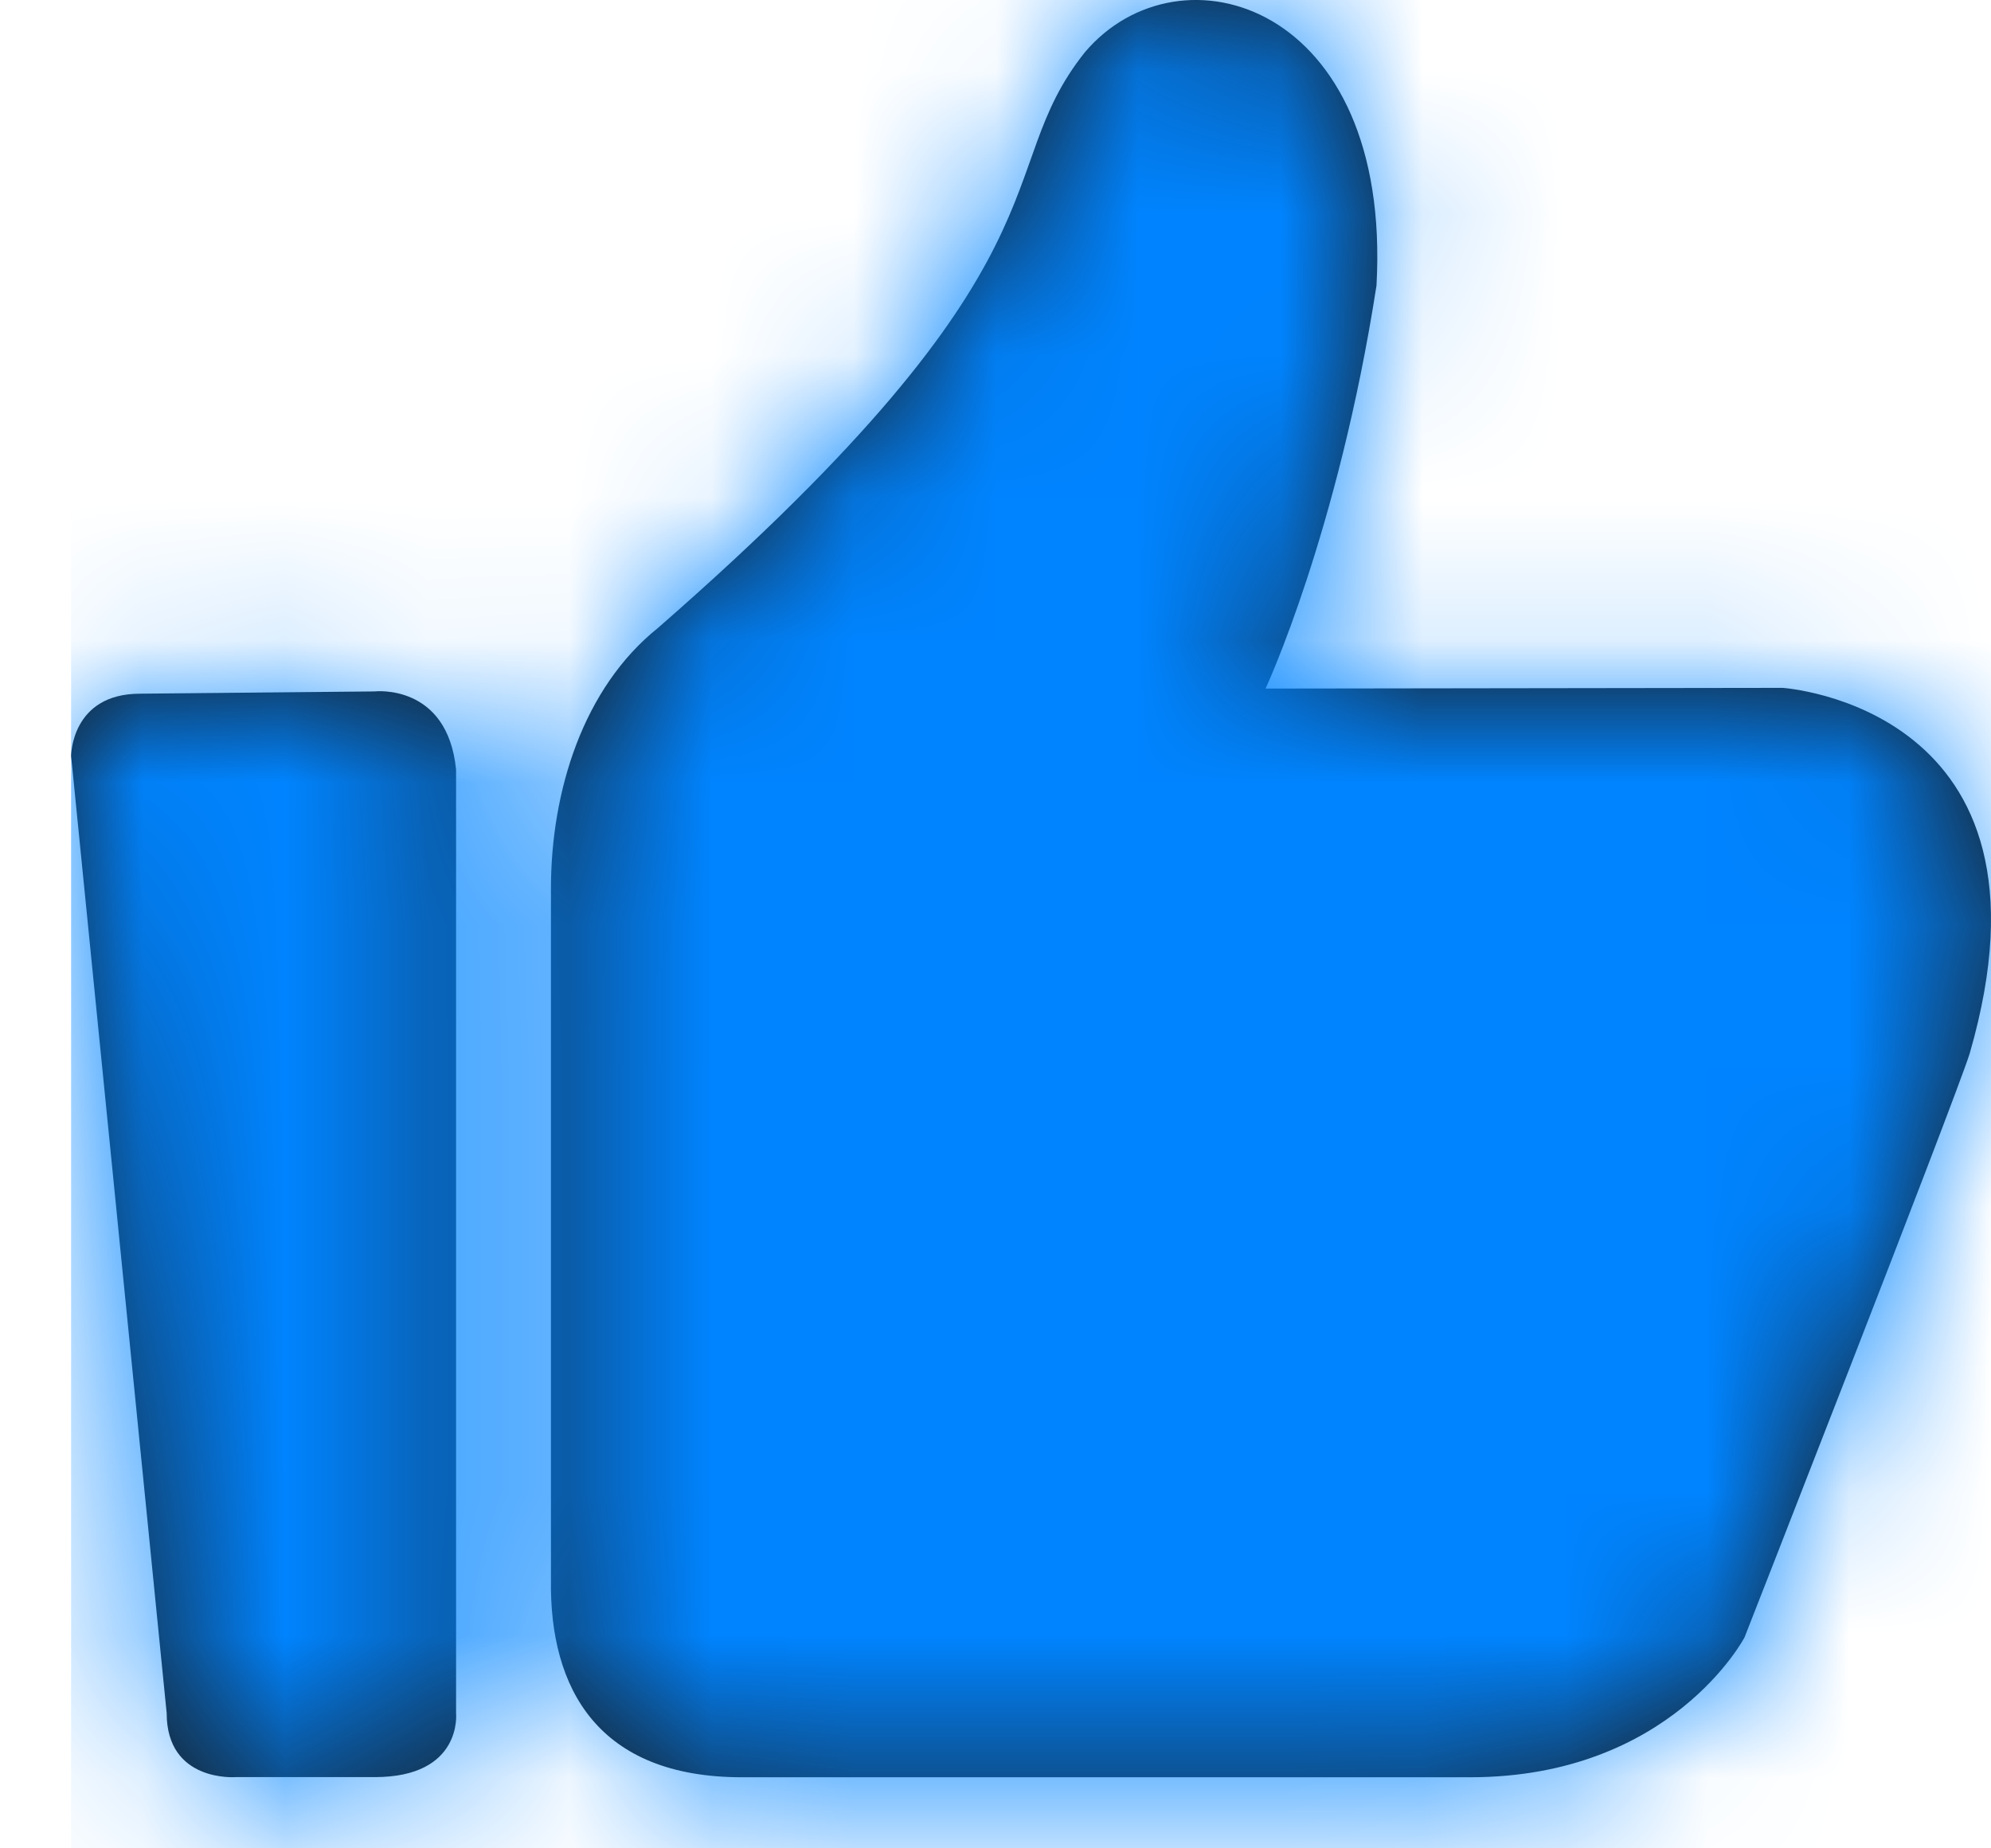 <svg xmlns="http://www.w3.org/2000/svg" xmlns:xlink="http://www.w3.org/1999/xlink" width="14" height="13" viewBox="0 0 14 13">
  <defs>
    <path id="ic_zan-a" d="M0.485,4.879 C5.18339605e-09,4.879 0,5.317 0,5.317 L0.672,12.049 C0.672,12.537 1.157,12.499 1.157,12.499 L2.135,12.499 C2.754,12.499 2.707,12.049 2.707,12.049 L2.707,5.413 C2.646,4.803 2.131,4.863 2.135,4.863 L0.485,4.879 Z M8.399,4.843 C8.399,4.843 8.909,3.749 9.179,2.008 C9.289,0.021 7.794,-0.417 7.129,0.367 C6.445,1.224 7.129,1.796 4.126,4.417 C3.601,4.838 3.374,5.564 3.374,6.25 C3.374,6.936 3.374,11.11 3.374,11.11 C3.363,11.877 3.706,12.5 4.717,12.5 L9.837,12.5 C11.252,12.5 11.767,11.516 11.767,11.516 C11.767,11.516 13.237,7.764 13.35,7.41 C14.057,4.969 12.034,4.838 12.034,4.838 L8.399,4.843 Z"/>
  </defs>
  <g fill="none" fill-rule="evenodd" transform="translate(.5)">
    <mask id="ic_zan-b" fill="#fff">
      <use xlink:href="#ic_zan-a"/>
    </mask>
    <use fill="#1A1A1A" xlink:href="#ic_zan-a"/>
    <g fill="#0084FF" mask="url(#ic_zan-b)">
      <rect width="13.714" height="14" transform="translate(0 -1)"/>
    </g>
  </g>
</svg>
